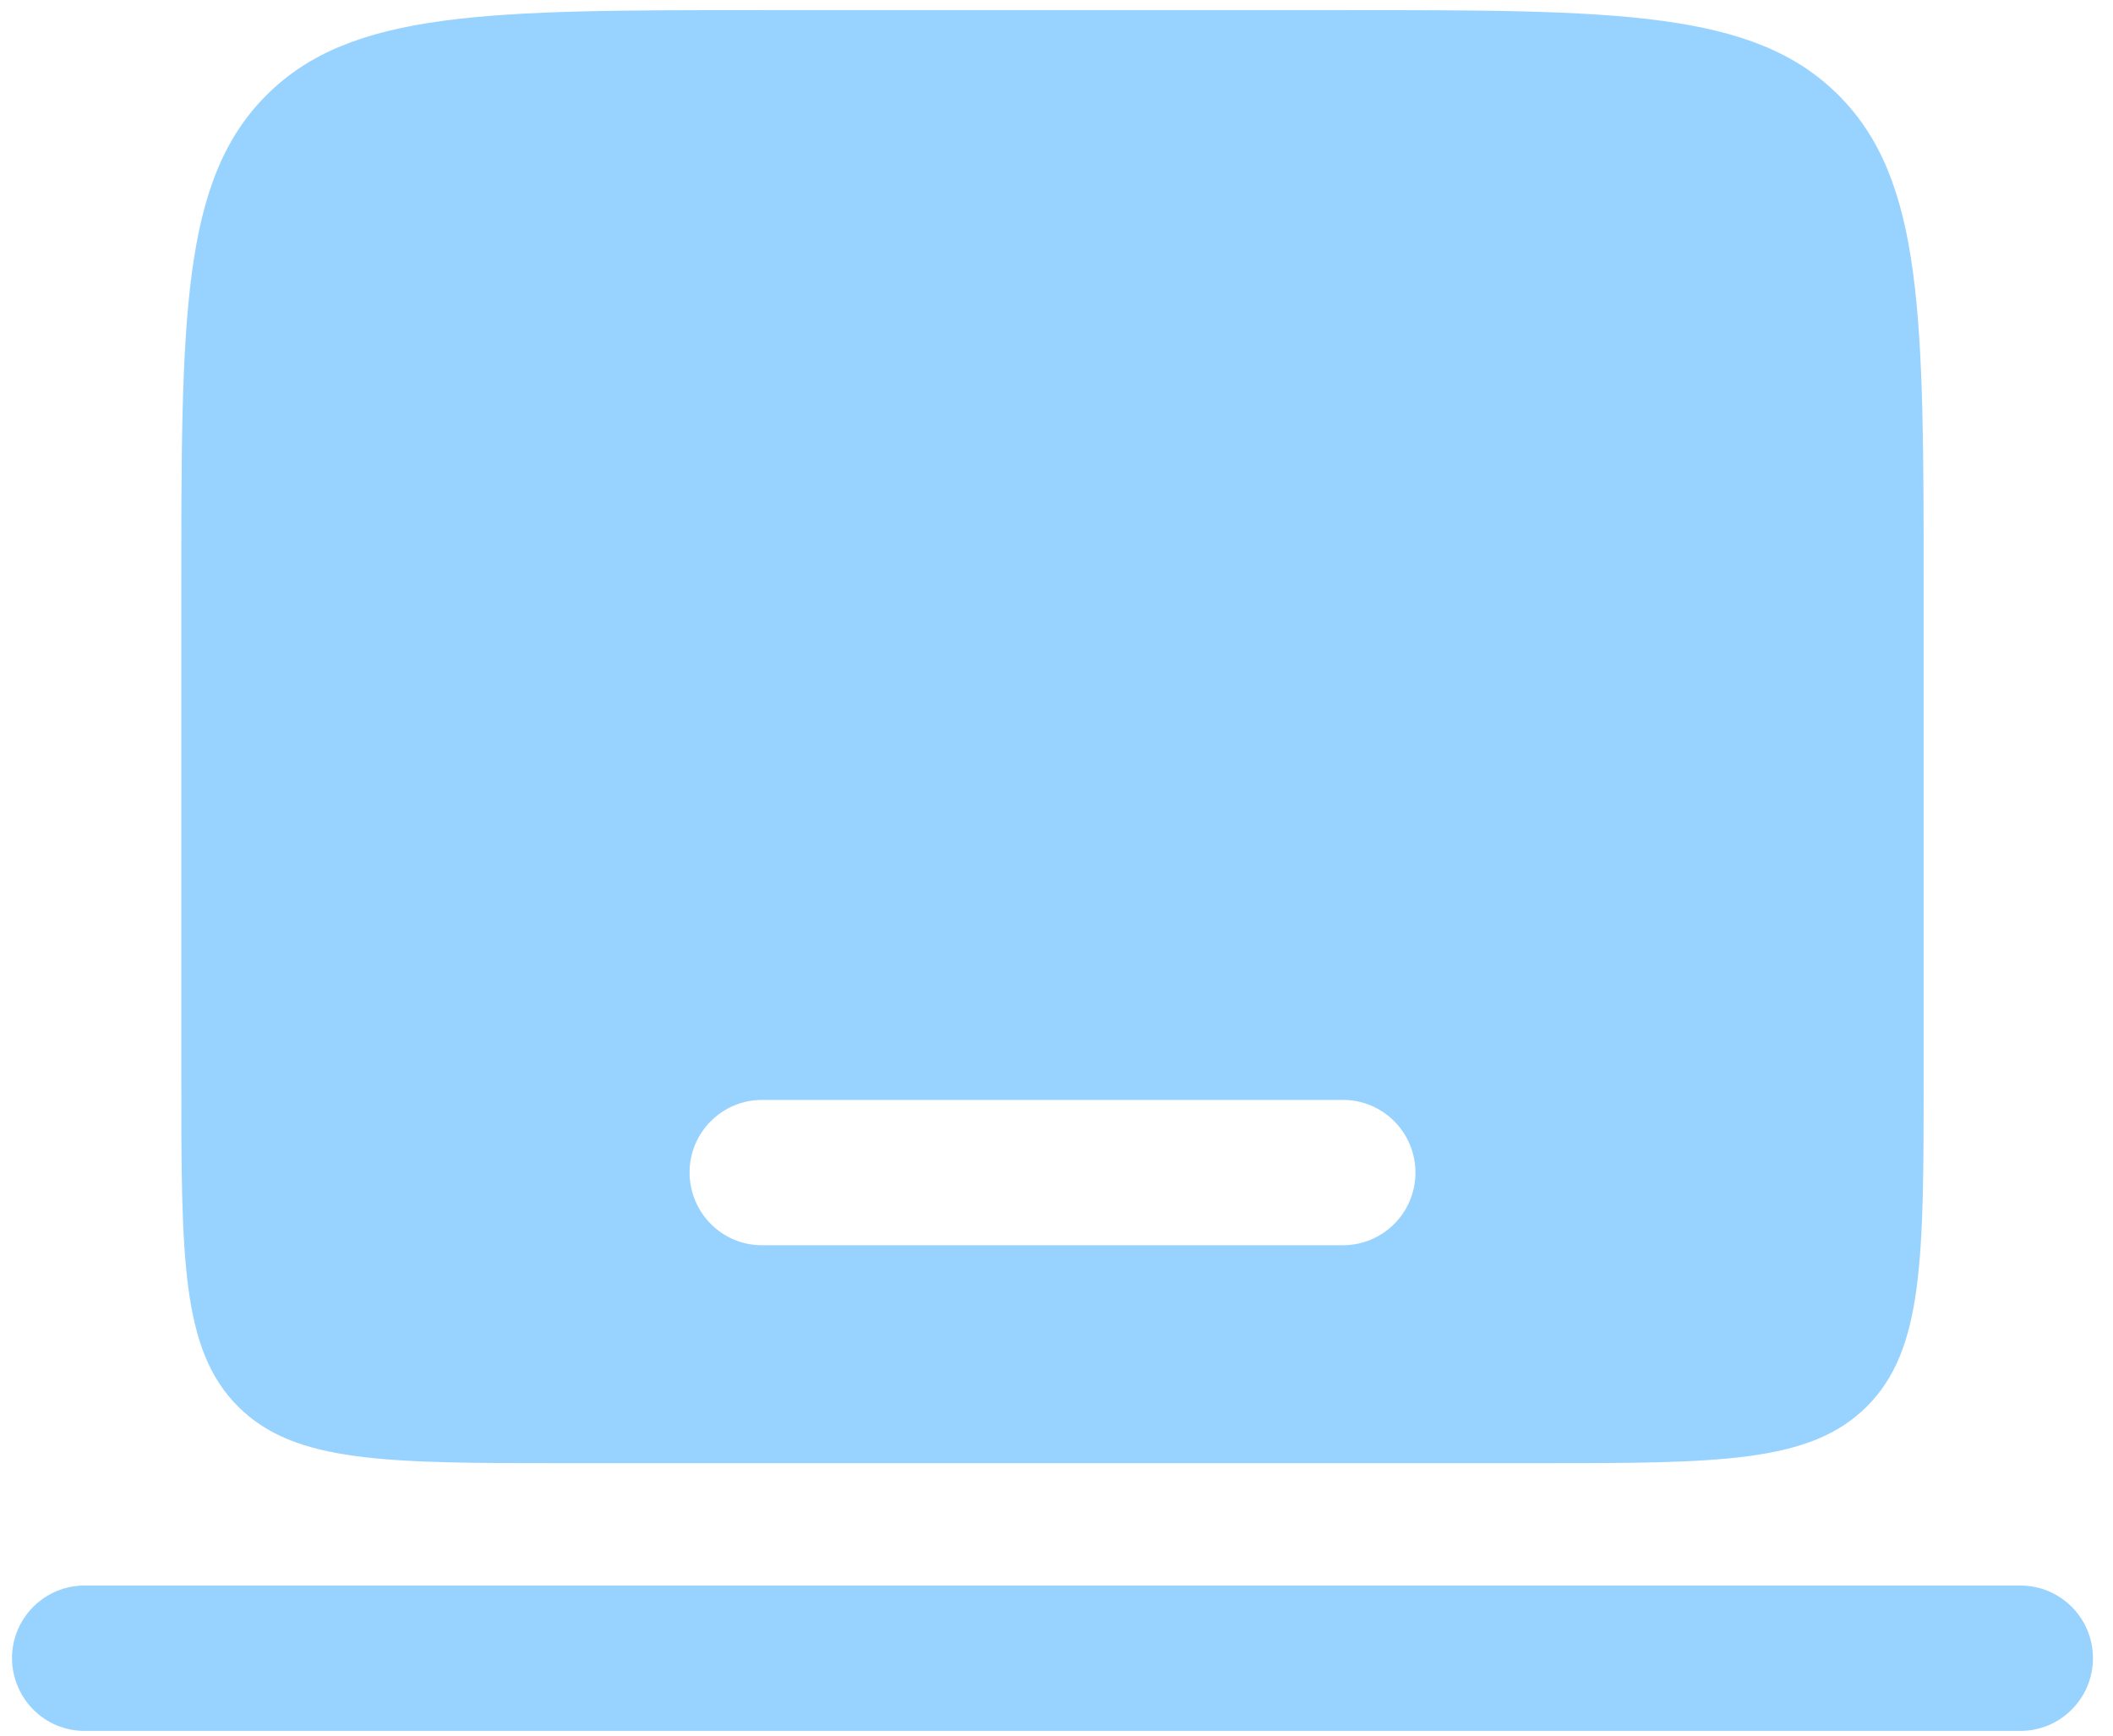 <svg width="56" height="46" viewBox="0 0 56 46" fill="none" xmlns="http://www.w3.org/2000/svg">
<path fill-rule="evenodd" clip-rule="evenodd" d="M0.318 43.948C0.318 42.884 1.18 42.022 2.241 42.022H53.547C54.607 42.022 55.469 42.884 55.469 43.948C55.469 45.012 54.607 45.874 53.547 45.874H2.241C1.733 45.876 1.246 45.674 0.885 45.313C0.525 44.952 0.321 44.461 0.318 43.948ZM7.061 2.523C4.805 4.778 4.805 8.411 4.805 15.672V28.51C4.805 33.35 4.805 35.772 6.309 37.277C7.813 38.782 10.23 38.779 15.068 38.779H40.719C45.557 38.779 47.976 38.779 49.478 37.274C50.982 35.772 50.982 33.35 50.982 28.508V15.672C50.982 8.411 50.982 4.778 48.726 2.523C46.472 0.268 42.845 0.268 35.59 0.268H20.198C12.943 0.268 9.315 0.268 7.061 2.523ZM18.275 31.077C18.275 30.013 19.135 29.151 20.198 29.151H35.59C36.653 29.151 37.513 30.013 37.513 31.077C37.513 32.141 36.653 33.003 35.59 33.003H20.198C19.69 33.005 19.202 32.803 18.842 32.442C18.481 32.081 18.277 31.59 18.275 31.077Z" fill="#98D3FF"/>
</svg>
